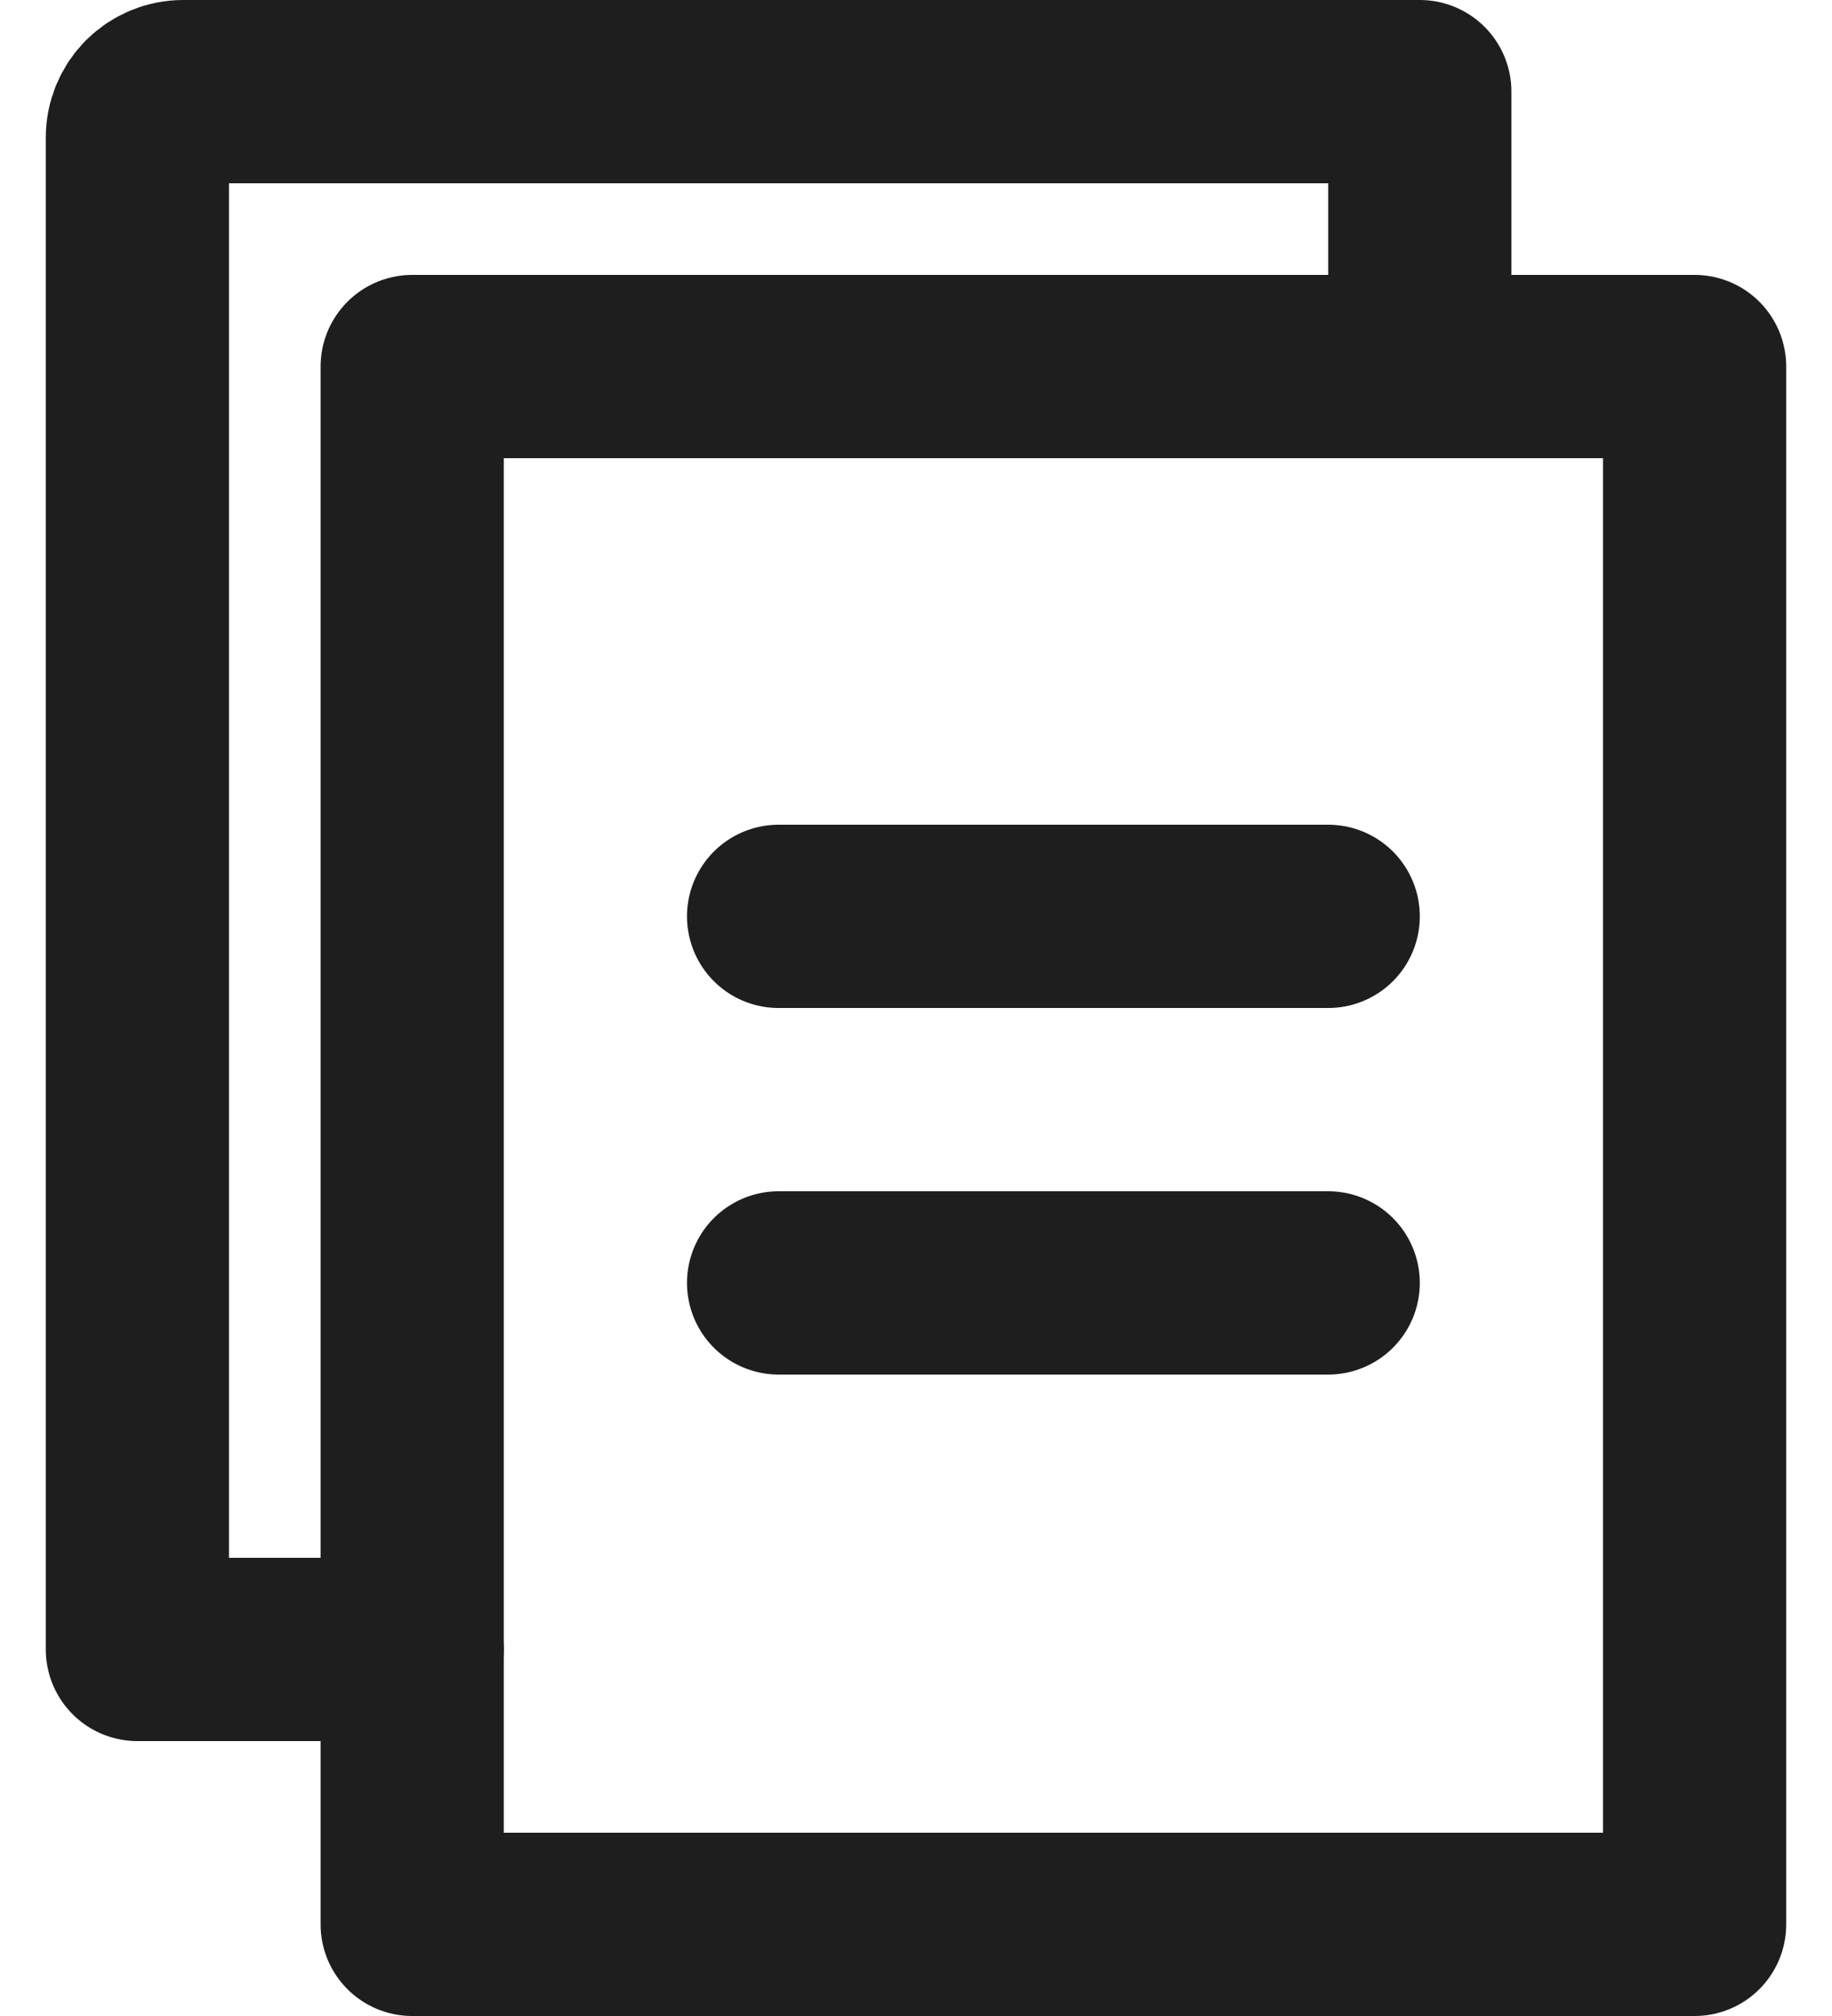 <svg width="20" height="22" viewBox="0 0 20 22" fill="none" xmlns="http://www.w3.org/2000/svg">
<path d="M4.5 4H18.5V21H4.5V4Z" stroke="#1E1E1E" stroke-width="2" stroke-linejoin="round"/>
<path d="M15.5 4V1H2C1.867 1 1.74 1.053 1.646 1.146C1.553 1.24 1.5 1.367 1.5 1.5V18H4.5M8.5 10H14.5M8.5 14H14.5" stroke="#1E1E1E" stroke-width="2" stroke-linecap="round" stroke-linejoin="round"/>
</svg>
